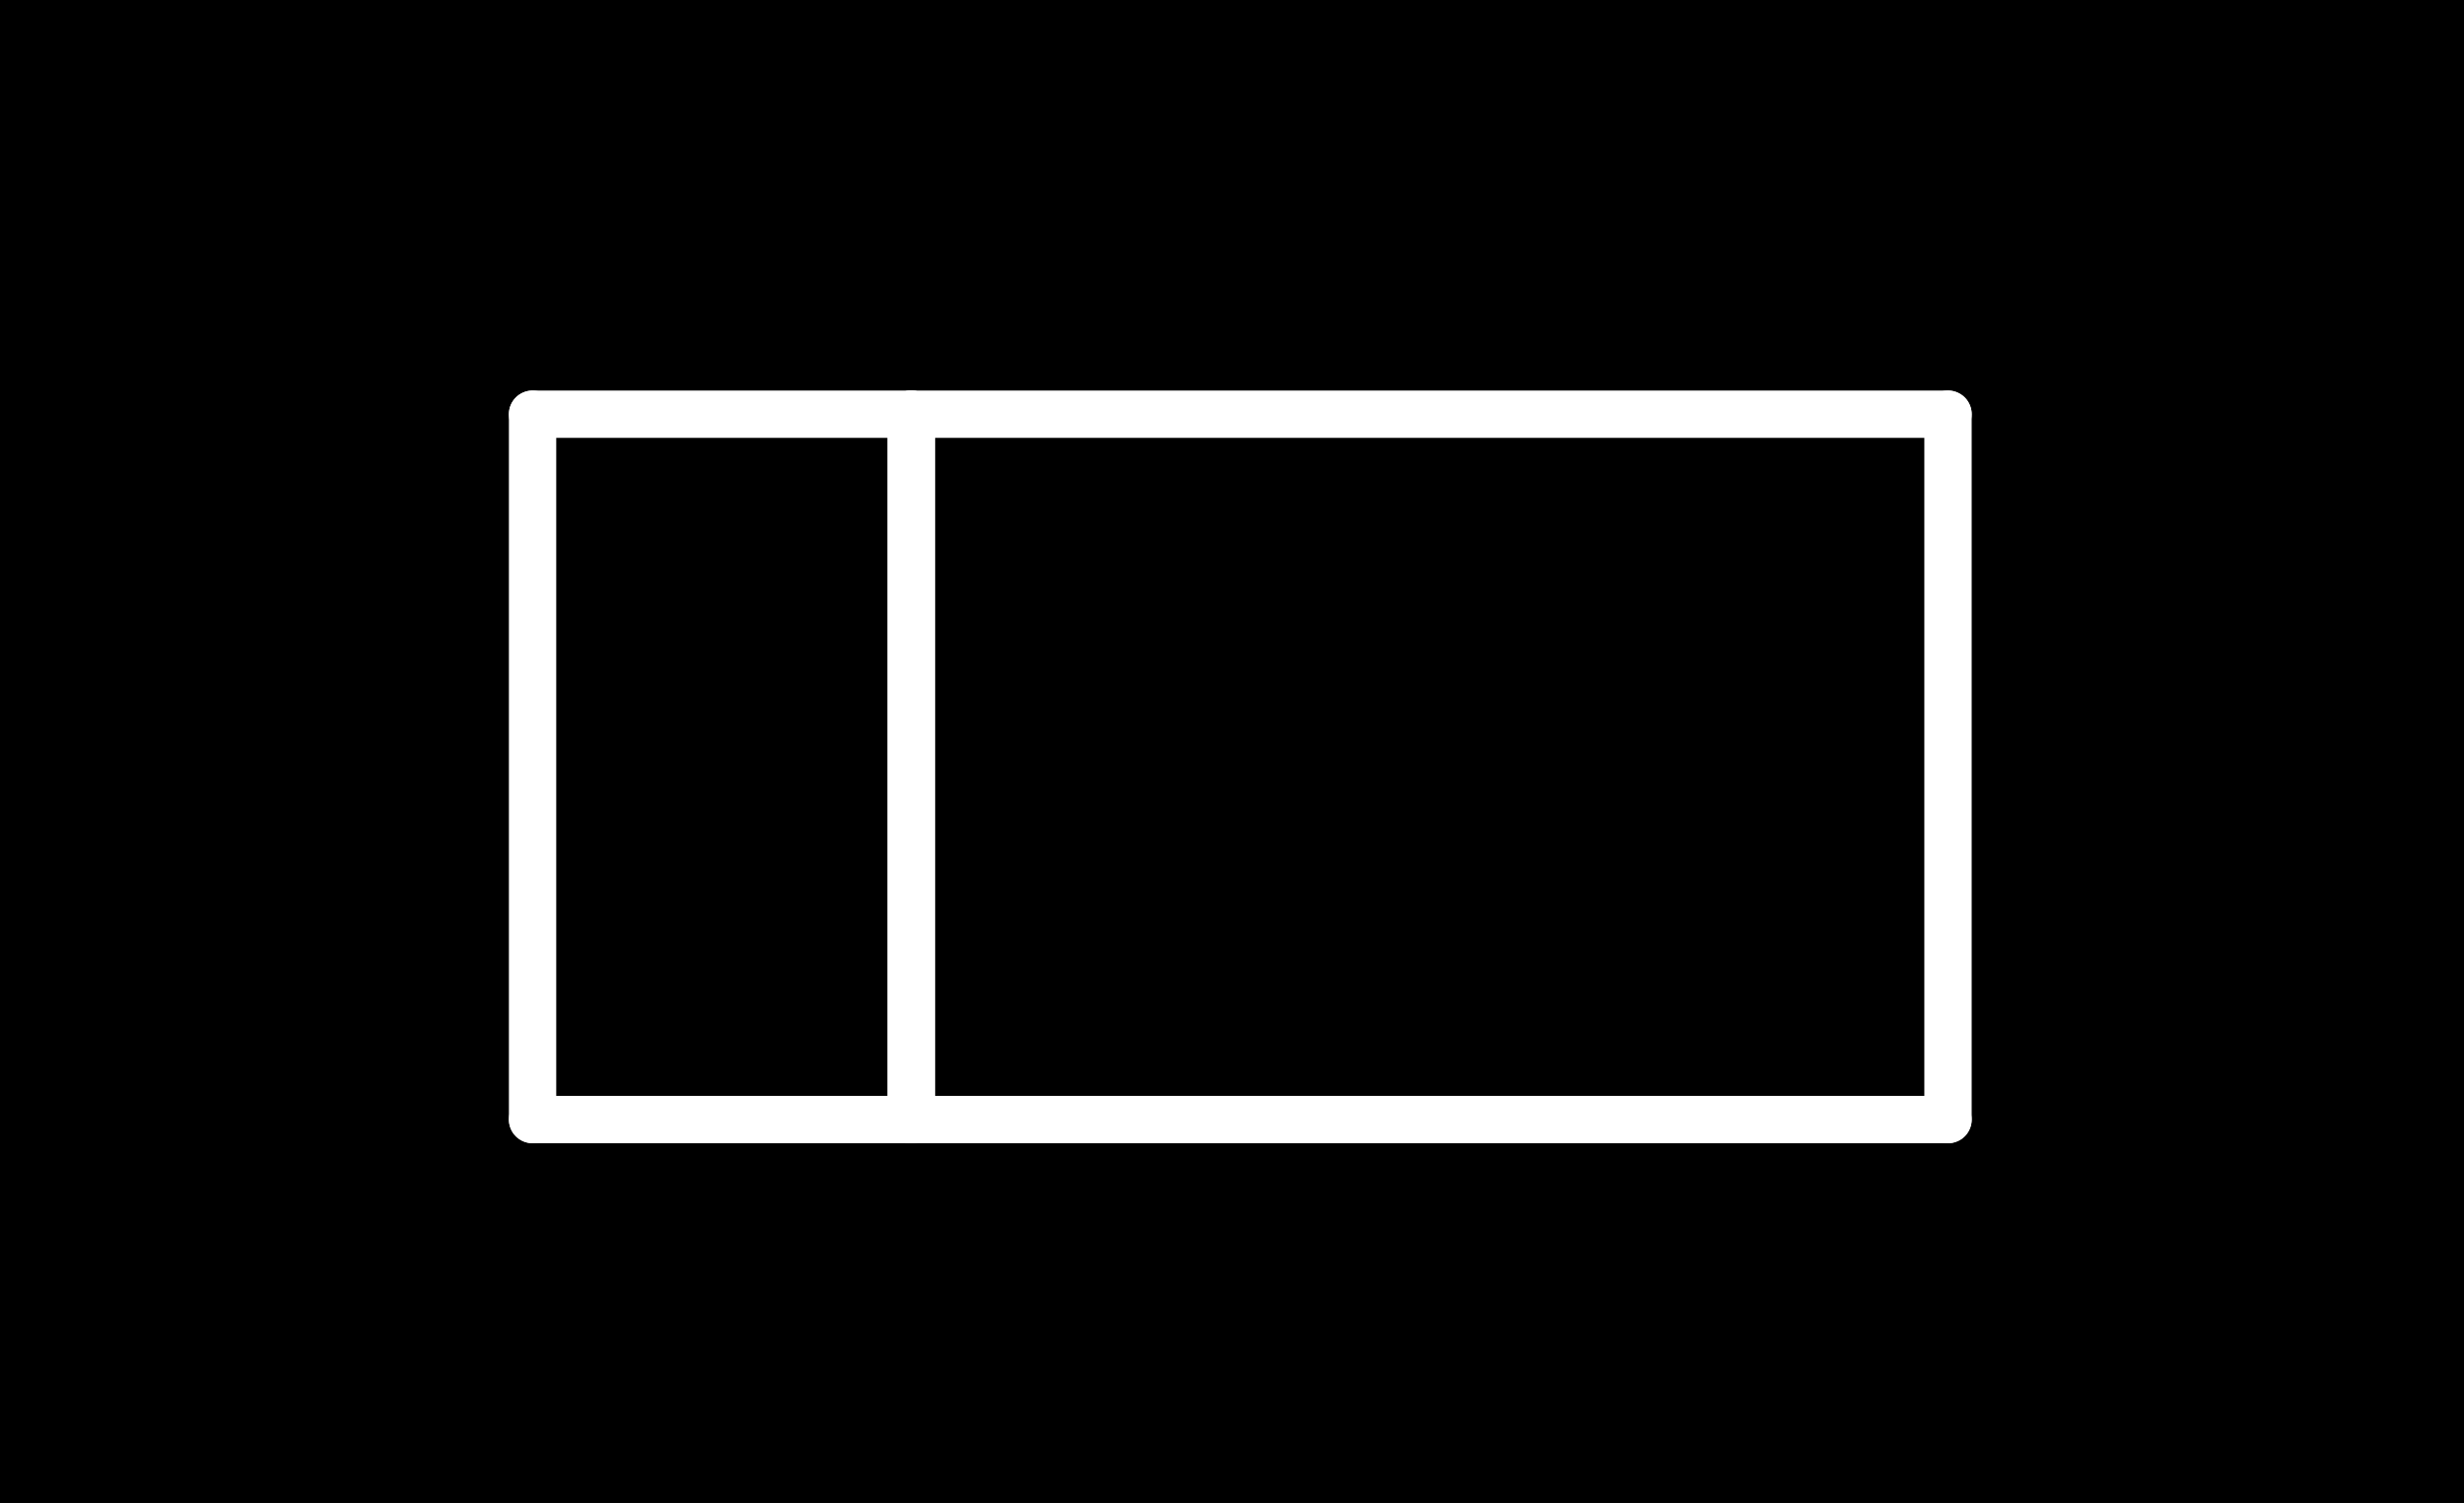 <?xml version="1.0" standalone="no"?>
 <!DOCTYPE svg PUBLIC "-//W3C//DTD SVG 1.1//EN" 
 "http://www.w3.org/Graphics/SVG/1.1/DTD/svg11.dtd"> 
<svg
  xmlns:svg="http://www.w3.org/2000/svg"
  xmlns="http://www.w3.org/2000/svg"
  xmlns:xlink="http://www.w3.org/1999/xlink"
  version="1.1"
  width="1.041mm" height="0.635mm" viewBox="0 0 1.041 0.635">
<rect x="0" y="0" width="1.041" height="0.635" fill="#808080" stroke="none"/>
<title>SVG Image created as outline.svg date 2024/09/26 11:58:21 </title>
  <desc>Image generated by PCBNEW </desc>
<g style="fill:#000000; fill-opacity:1;stroke:#000000; stroke-opacity:1;
stroke-linecap:round; stroke-linejoin:round;"
 transform="translate(0 0) scale(1 1)">
</g>
<g style="fill:#000000; fill-opacity:0.0; 
stroke:#000000; stroke-width:0; stroke-opacity:1; 
stroke-linecap:round; stroke-linejoin:round;">
</g>
<g style="fill:#000000; fill-opacity:1; 
stroke:#000000; stroke-width:0.021; stroke-opacity:1; 
stroke-linecap:round; stroke-linejoin:round;">
<rect x="-5" y="-5" width="11.05" height="10.65" rx="0" />
</g>
<g style="fill:#FFFFFF; fill-opacity:1; 
stroke:#FFFFFF; stroke-width:0.021; stroke-opacity:1; 
stroke-linecap:round; stroke-linejoin:round;">
</g>
<g style="fill:#FFFFFF; fill-opacity:1; 
stroke:#FFFFFF; stroke-width:0.02; stroke-opacity:1; 
stroke-linecap:round; stroke-linejoin:round;">
</g>
<g style="fill:#FFFFFF; fill-opacity:0.0; 
stroke:#FFFFFF; stroke-width:0.02; stroke-opacity:1; 
stroke-linecap:round; stroke-linejoin:round;">
<path d="M0.225 0.175
L0.225 0.473
" />
<path d="M0.225 0.473
L0.385 0.473
" />
<path d="M0.385 0.175
L0.225 0.175
" />
<path d="M0.385 0.473
L0.385 0.175
" />
<path d="M0.385 0.473
L0.385 0.175
" />
<path d="M0.823 0.175
L0.385 0.175
" />
<path d="M0.823 0.473
L0.385 0.473
" />
<path d="M0.823 0.473
L0.823 0.175
" />
<g >
</g>
<g >
</g>
<g >
</g>
<g >
</g>
</g> 
</svg>
